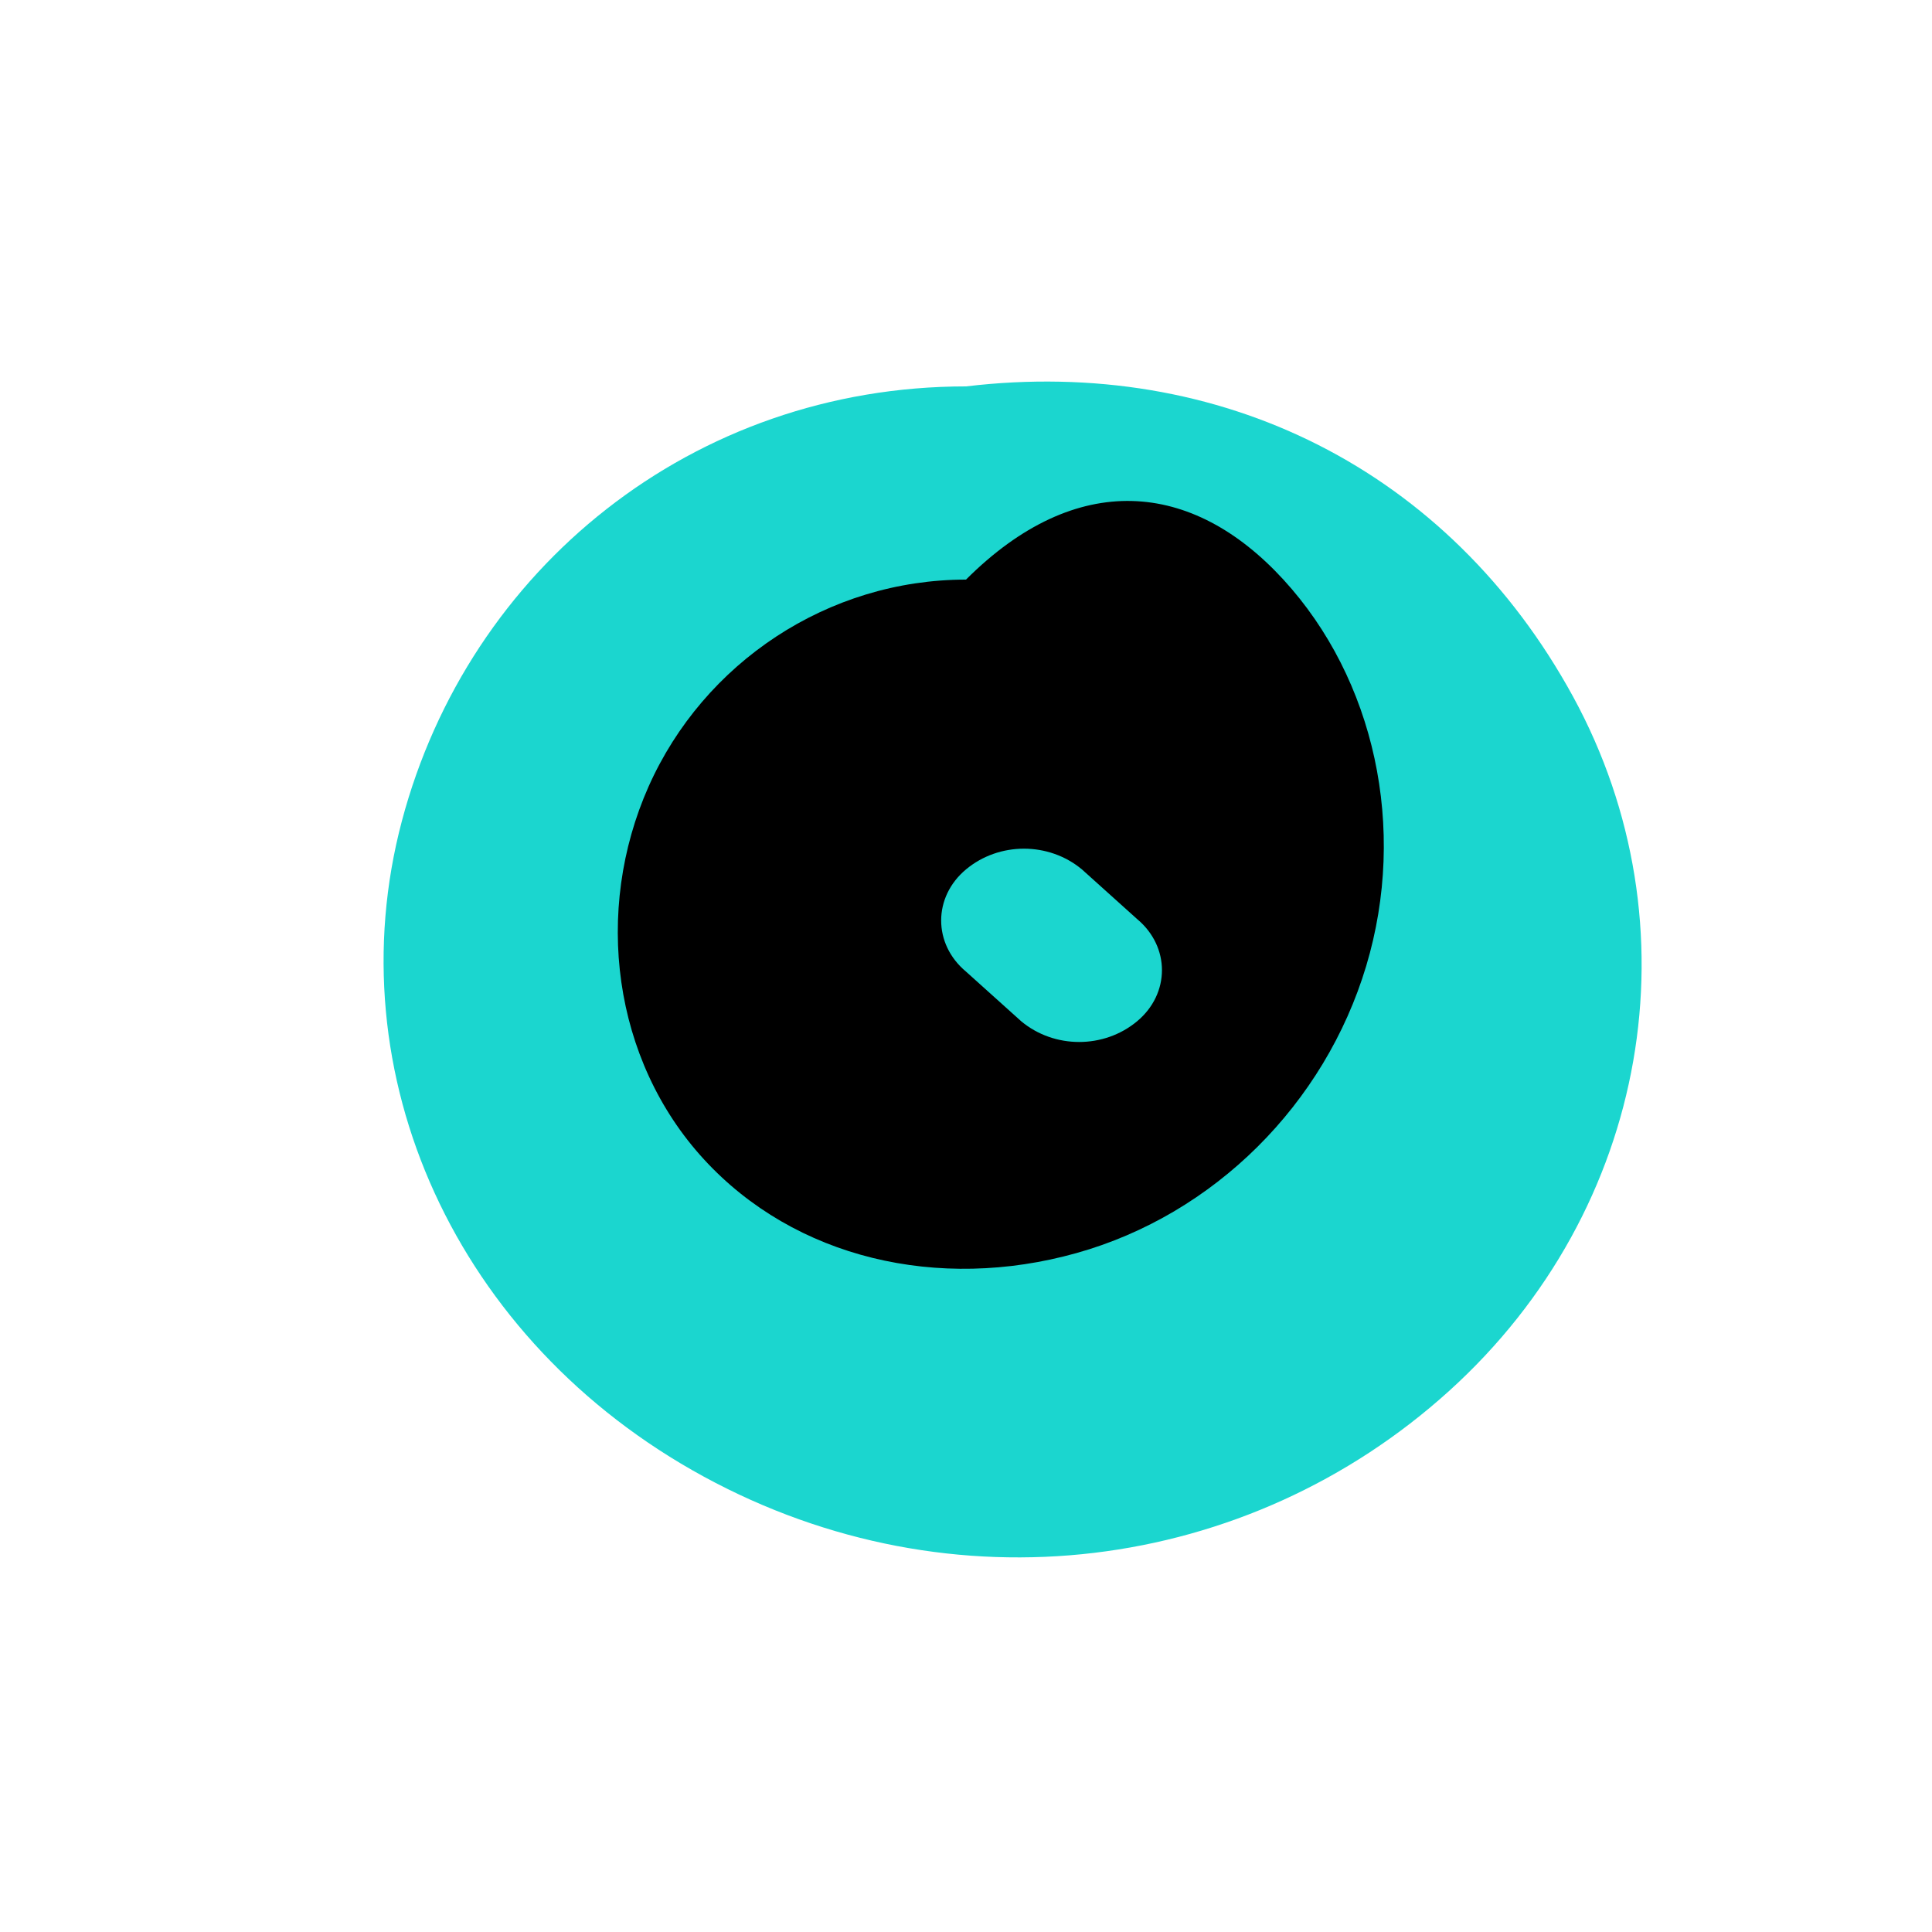 <svg width="100" height="100" viewBox="0 0 100 100" fill="none" xmlns="http://www.w3.org/2000/svg">
  <path d="M50 20C35.857 20 24.264 29.43 20.8 42.5C17.336 55.57 23.571 69.43 36.429 76.43C49.286 83.43 64.571 81.43 75 72C85.429 62.57 87.857 47.86 81.429 36.07C74.999 24.29 63.143 18.43 50 20Z" fill="#1BD6CF"/>
  <path d="M50 30C42.857 30 36.429 34.29 33.571 40.71C30.714 47.14 31.714 54.86 36.429 60C41.143 65.14 48.571 66.86 55.714 64.86C62.857 62.86 68.571 57.14 70.714 50C72.857 42.86 71.143 35.14 66.429 30C61.714 24.86 55.714 24.29 50 30Z" fill="#000"/>
  <path d="M56 45C54.286 43.57 51.714 43.57 50 45C48.286 46.43 48.286 48.86 50 50.29L52.857 52.86C54.571 54.29 57.143 54.29 58.857 52.86C60.571 51.43 60.571 49 58.857 47.57L56 45Z" fill="#1BD6CF"/>
</svg>